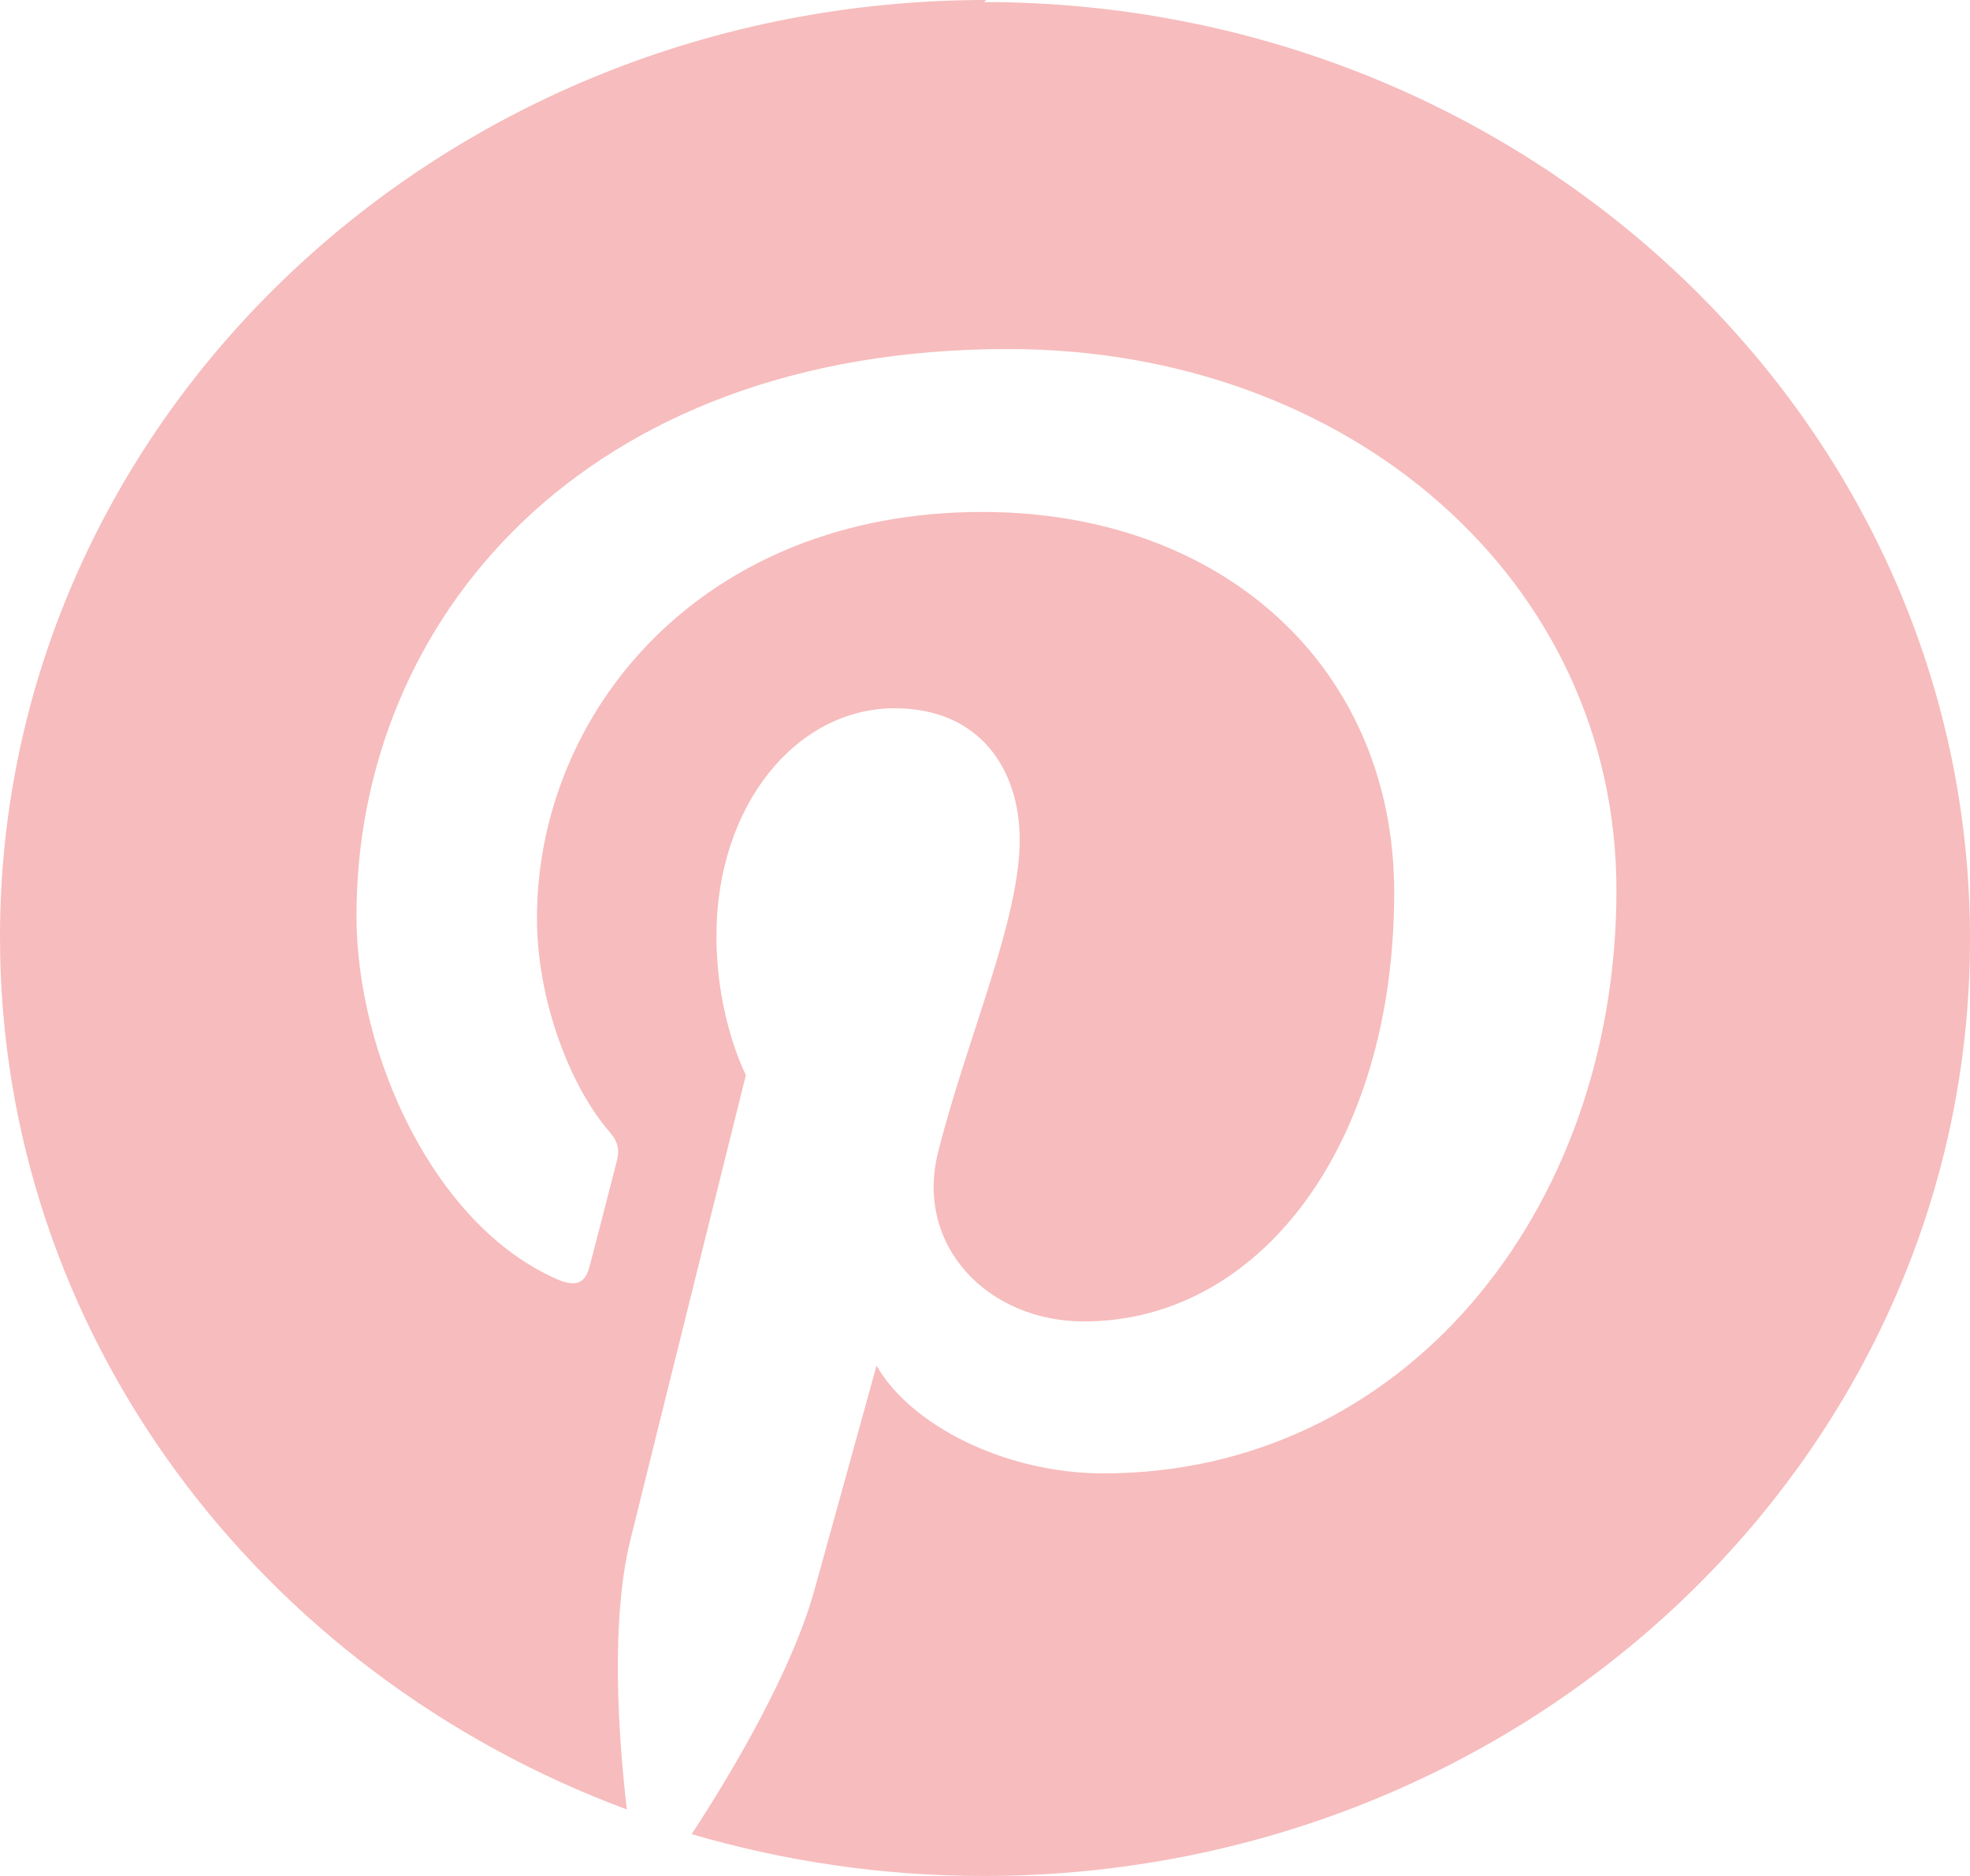 <svg width="21" height="20" viewBox="0 0 21 20" fill="none" xmlns="http://www.w3.org/2000/svg">
<path d="M10.515 0C4.708 0 0 4.473 0 9.989C0 14.222 2.77 17.837 6.682 19.291C6.59 18.5 6.508 17.288 6.718 16.425C6.91 15.644 7.951 11.461 7.951 11.461C7.951 11.461 7.637 10.861 7.637 9.977C7.637 8.591 8.485 7.551 9.538 7.551C10.436 7.551 10.87 8.192 10.87 8.957C10.87 9.815 10.297 11.097 10 12.284C9.75 13.278 10.526 14.088 11.556 14.088C13.423 14.088 14.862 12.217 14.862 9.516C14.862 7.132 13.052 5.458 10.469 5.458C7.478 5.458 5.724 7.593 5.724 9.791C5.724 10.652 6.07 11.577 6.504 12.075C6.591 12.175 6.602 12.262 6.579 12.363C6.5 12.675 6.322 13.362 6.286 13.498C6.239 13.686 6.135 13.724 5.934 13.636C4.623 13.061 3.8 11.238 3.8 9.764C3.8 6.617 6.21 3.721 10.747 3.721C14.394 3.721 17.231 6.193 17.231 9.49C17.231 12.936 14.944 15.708 11.764 15.708C10.699 15.708 9.699 15.184 9.344 14.559L8.687 16.933C8.451 17.803 7.807 18.892 7.373 19.554C8.358 19.842 9.396 20 10.487 20C16.283 20 21 15.529 21 10.011C21 4.492 16.283 0.022 10.487 0.022L10.515 0Z" fill="#F7BCBD"/>
</svg>
